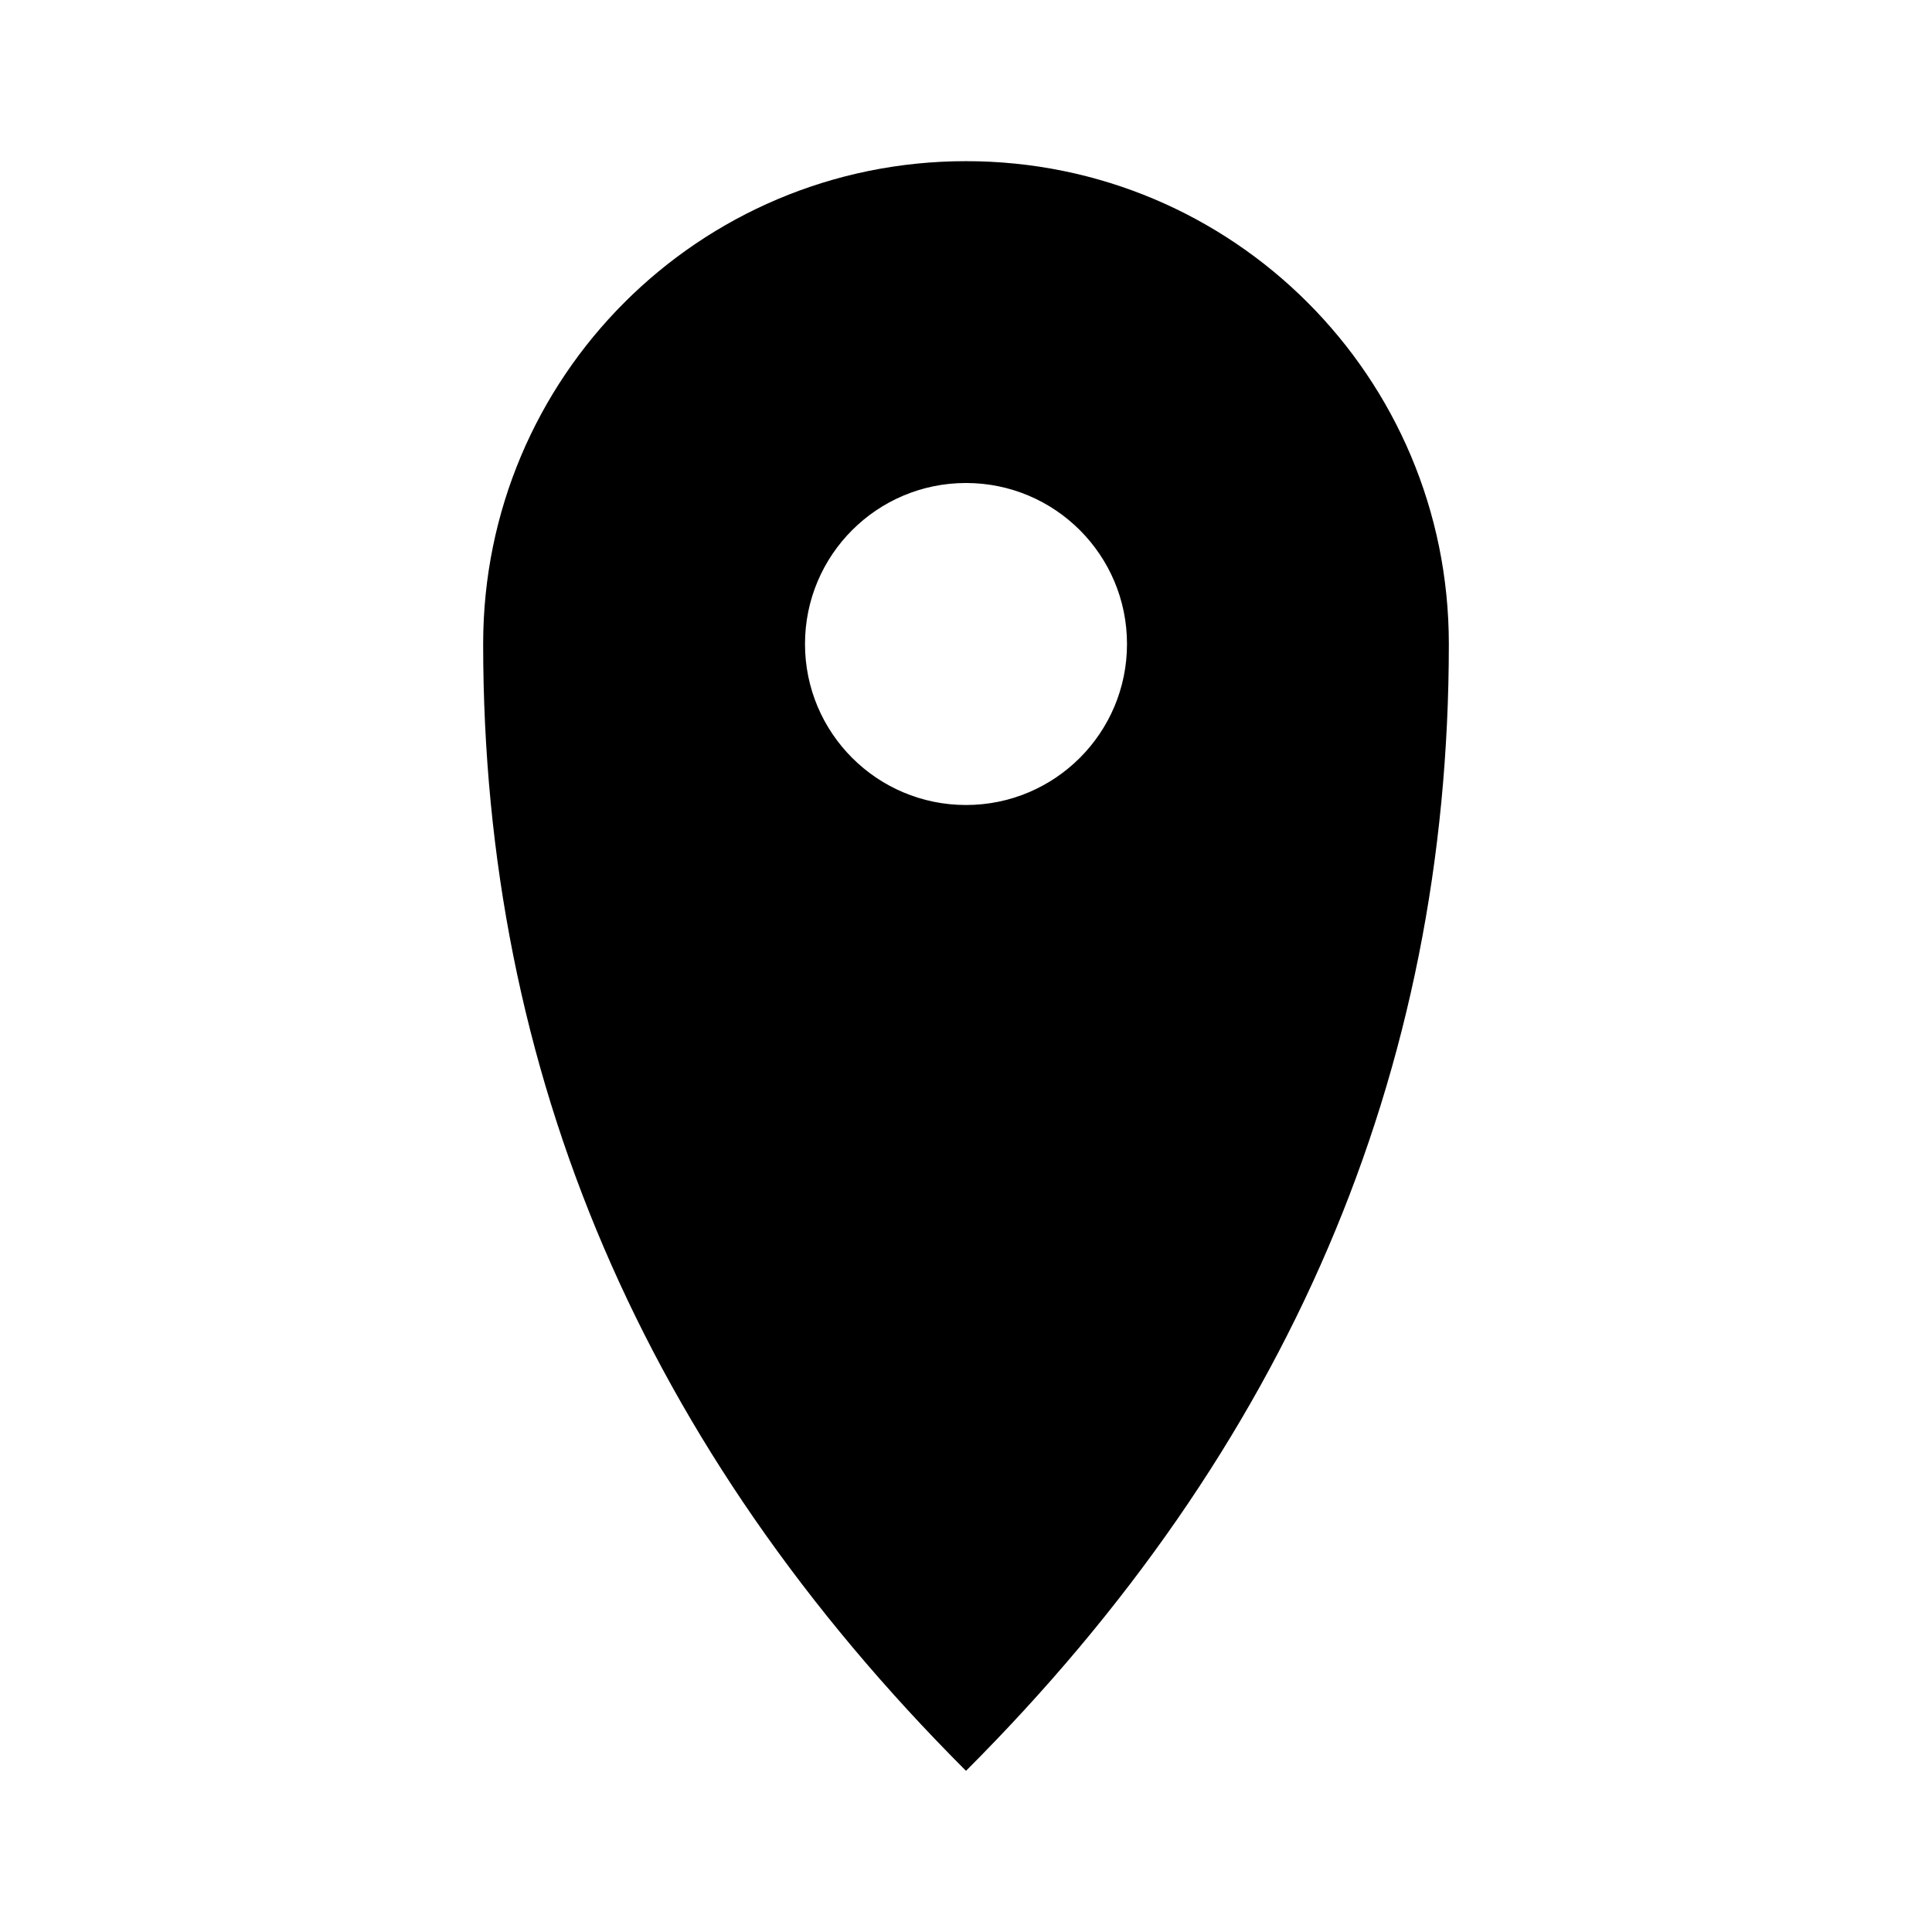 <svg xmlns="http://www.w3.org/2000/svg" width="24" height="24" viewBox="0 0 24 24">
  <path fill-rule="evenodd" d="M11.998,6 C11.998,11.333 9.998,15.999 6,19.998 C2.002,15.999 0.002,11.333 0.002,6 C0.002,2.683 2.683,0.002 6,0.002 C9.317,0.002 11.998,2.683 11.998,6 Z M6,8 C7.105,8 8,7.105 8,6 C8,4.895 7.105,4 6,4 C4.895,4 4,4.895 4,6 C4,7.105 4.895,8 6,8 Z" transform="translate(6 2)"/>
</svg>
